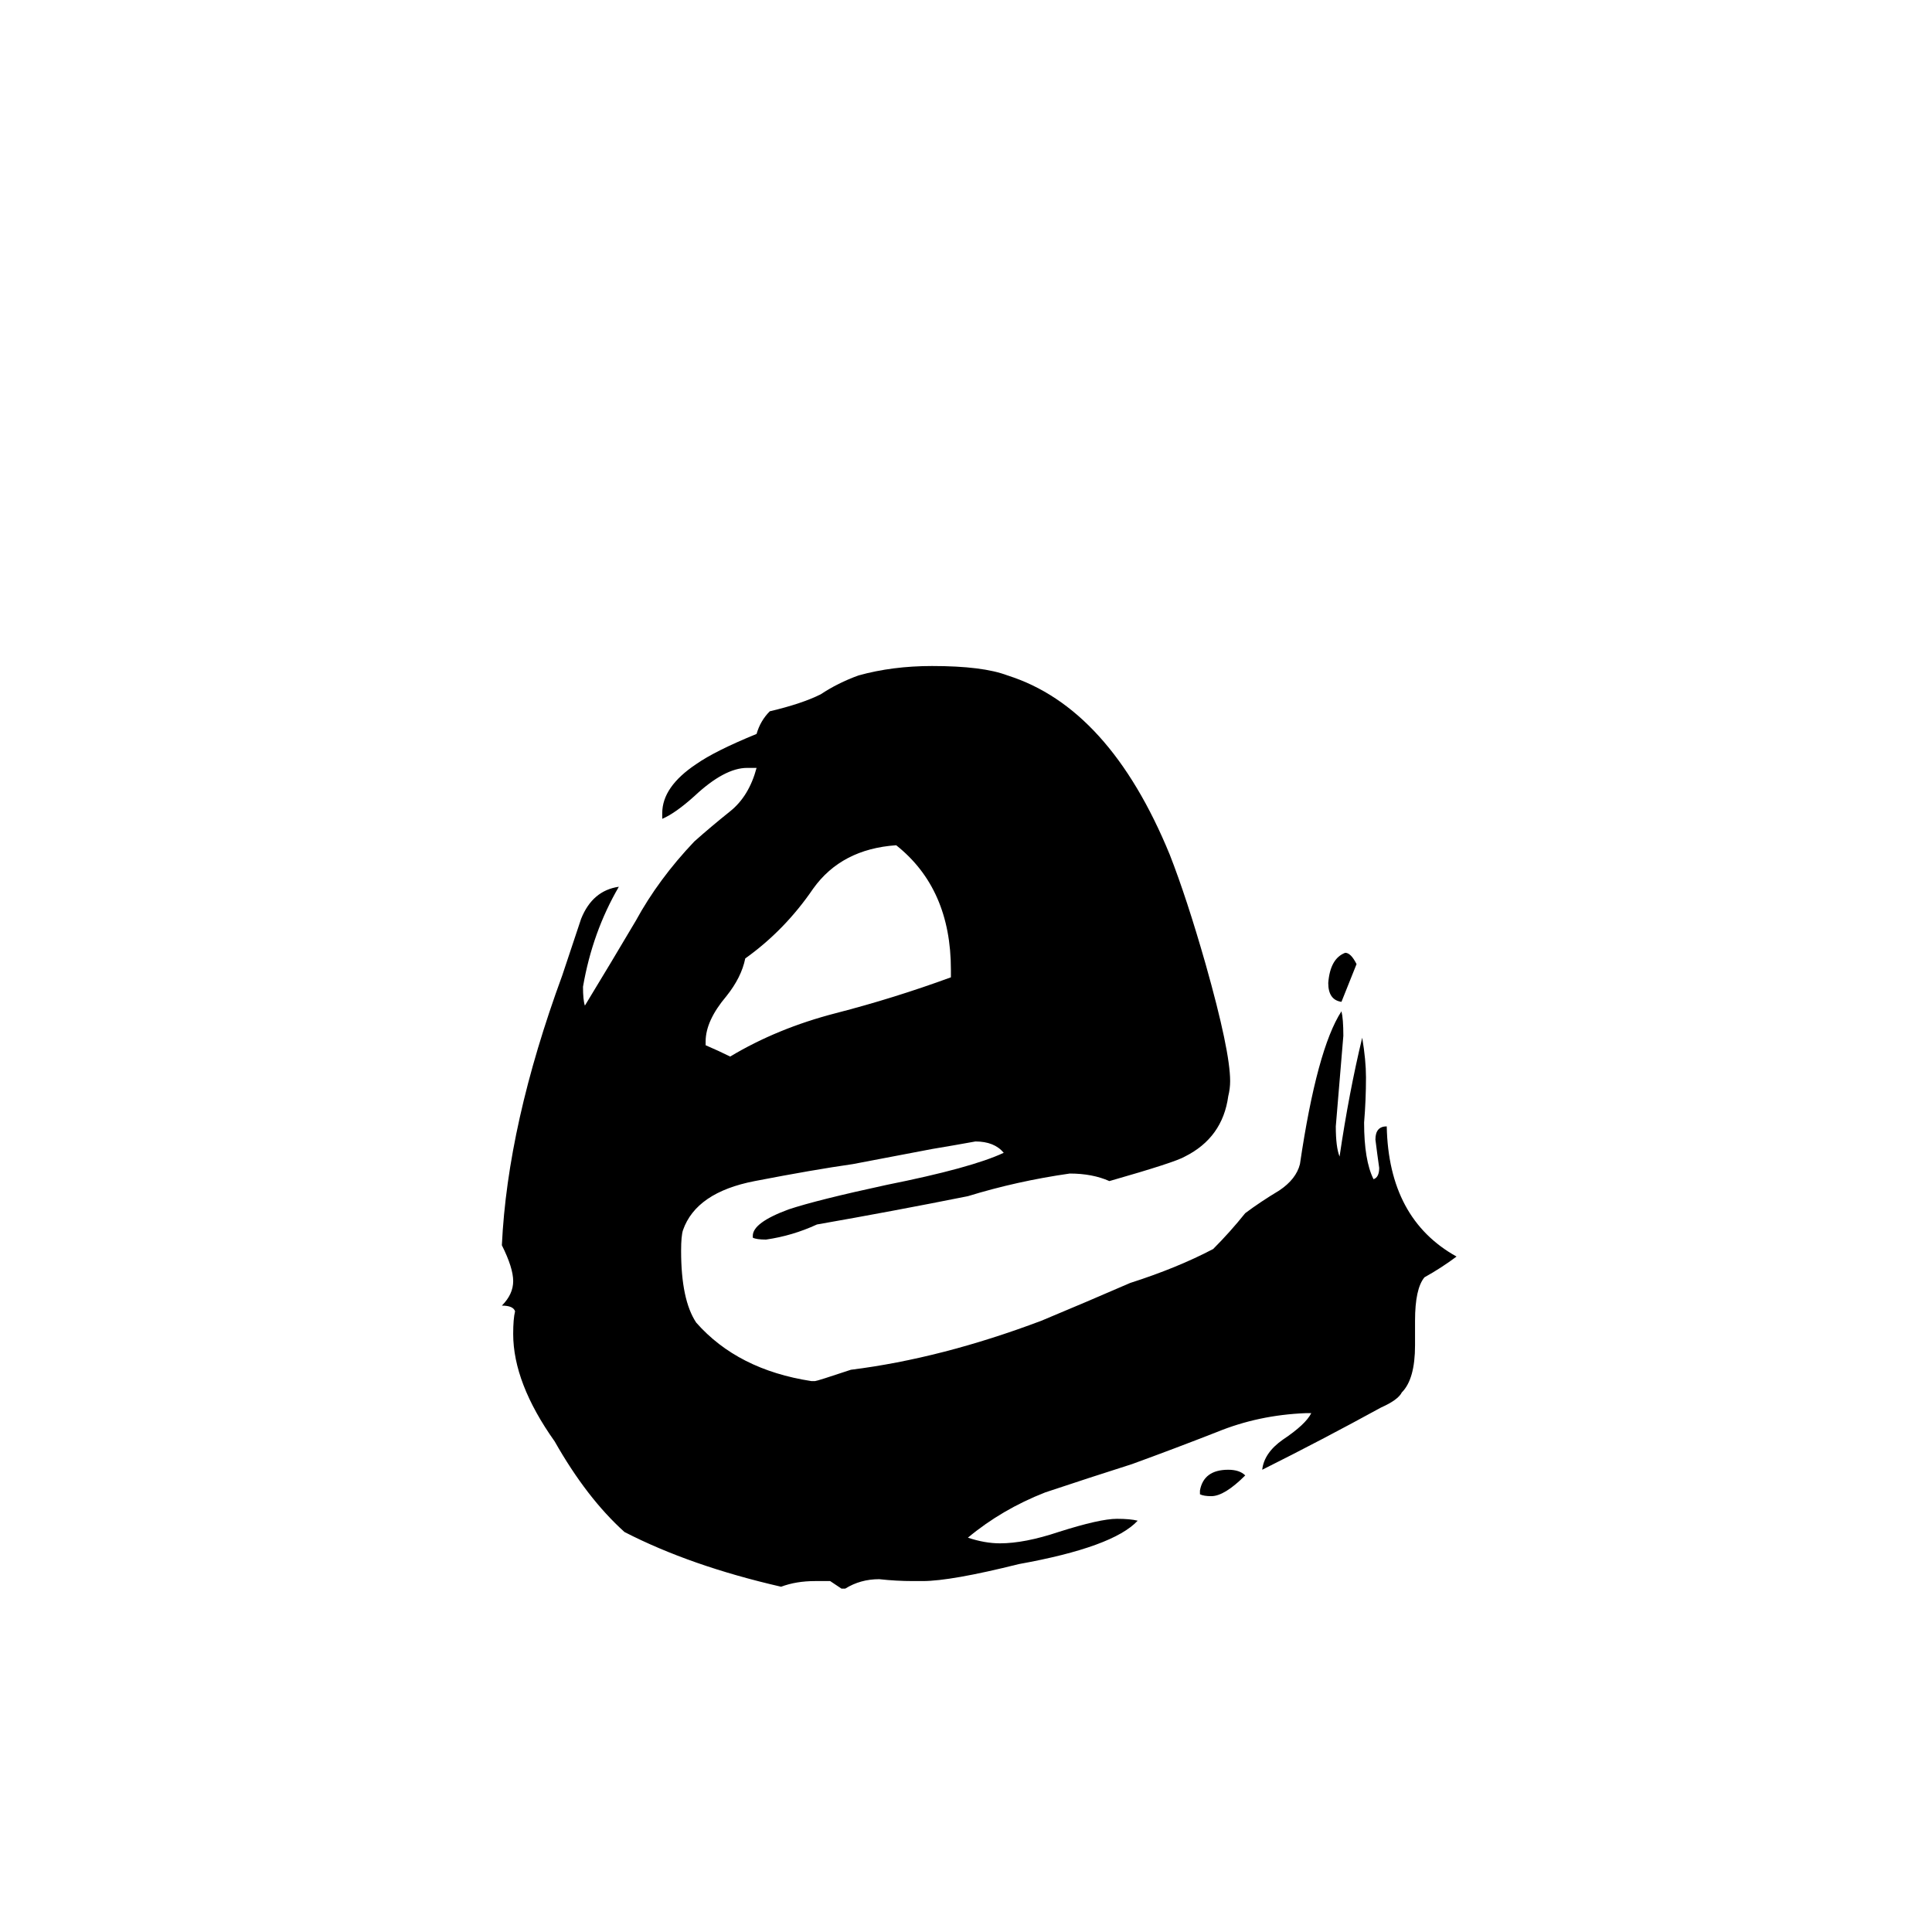<svg xmlns="http://www.w3.org/2000/svg" viewBox="0 -800 1024 1024">
	<path fill="#000000" d="M719 -289Q715 -279 711 -269Q704 -270 704 -279Q705 -292 713 -295Q716 -295 719 -289ZM750 -100V-87Q750 -69 743 -62Q741 -58 732 -54Q701 -37 669 -21Q670 -30 680 -37Q692 -45 695 -51H692Q667 -50 645 -41Q622 -32 600 -24Q578 -17 554 -9Q531 0 513 15Q522 18 530 18Q543 18 561 12Q583 5 592 5Q599 5 603 6Q590 20 540 29Q504 38 489 38H484Q475 38 466 37Q456 37 448 42H446Q443 40 440 38H432Q422 38 414 41Q366 30 331 12Q311 -6 294 -36Q272 -67 272 -93Q272 -101 273 -105Q272 -108 266 -108Q272 -114 272 -121Q272 -128 266 -140Q269 -204 298 -283Q303 -298 308 -313Q314 -328 328 -330Q314 -306 309 -277Q309 -270 310 -267Q324 -290 337 -312Q349 -334 368 -354Q377 -362 387 -370Q397 -378 401 -393H396Q384 -393 368 -378Q358 -369 351 -366V-369Q351 -383 369 -395Q379 -402 401 -411Q403 -418 408 -423Q425 -427 435 -432Q444 -438 455 -442Q473 -447 494 -447Q521 -447 534 -442Q588 -425 620 -347Q629 -324 639 -289Q652 -243 652 -227Q652 -223 651 -219Q648 -197 628 -187Q623 -184 588 -174Q579 -178 567 -178Q539 -174 513 -166Q473 -158 433 -151Q420 -145 406 -143Q401 -143 399 -144V-145Q399 -152 418 -159Q433 -164 470 -172Q515 -181 532 -189Q527 -195 517 -195Q506 -193 494 -191Q473 -187 452 -183Q431 -180 400 -174Q369 -168 362 -148Q361 -145 361 -137Q361 -111 369 -99Q391 -74 430 -68H432Q433 -68 451 -74Q499 -80 552 -100Q576 -110 599 -120Q624 -128 643 -138Q652 -147 660 -157Q668 -163 678 -169Q687 -175 689 -183Q698 -244 711 -264Q712 -260 712 -251Q710 -227 708 -203Q708 -192 710 -187Q715 -221 722 -250Q724 -238 724 -229Q724 -217 723 -205Q723 -185 728 -175Q731 -176 731 -181Q730 -188 729 -196Q729 -203 735 -203Q736 -154 772 -134Q764 -128 755 -123Q750 -117 750 -100ZM636 -8V-10Q638 -21 651 -21Q657 -21 660 -18Q649 -7 642 -7Q638 -7 636 -8ZM504 -282V-286Q504 -329 475 -352Q446 -350 431 -329Q416 -307 395 -292Q393 -282 385 -272Q374 -259 374 -248V-246Q381 -243 387 -240Q412 -255 443 -263Q474 -271 504 -282Z"/>
</svg>
